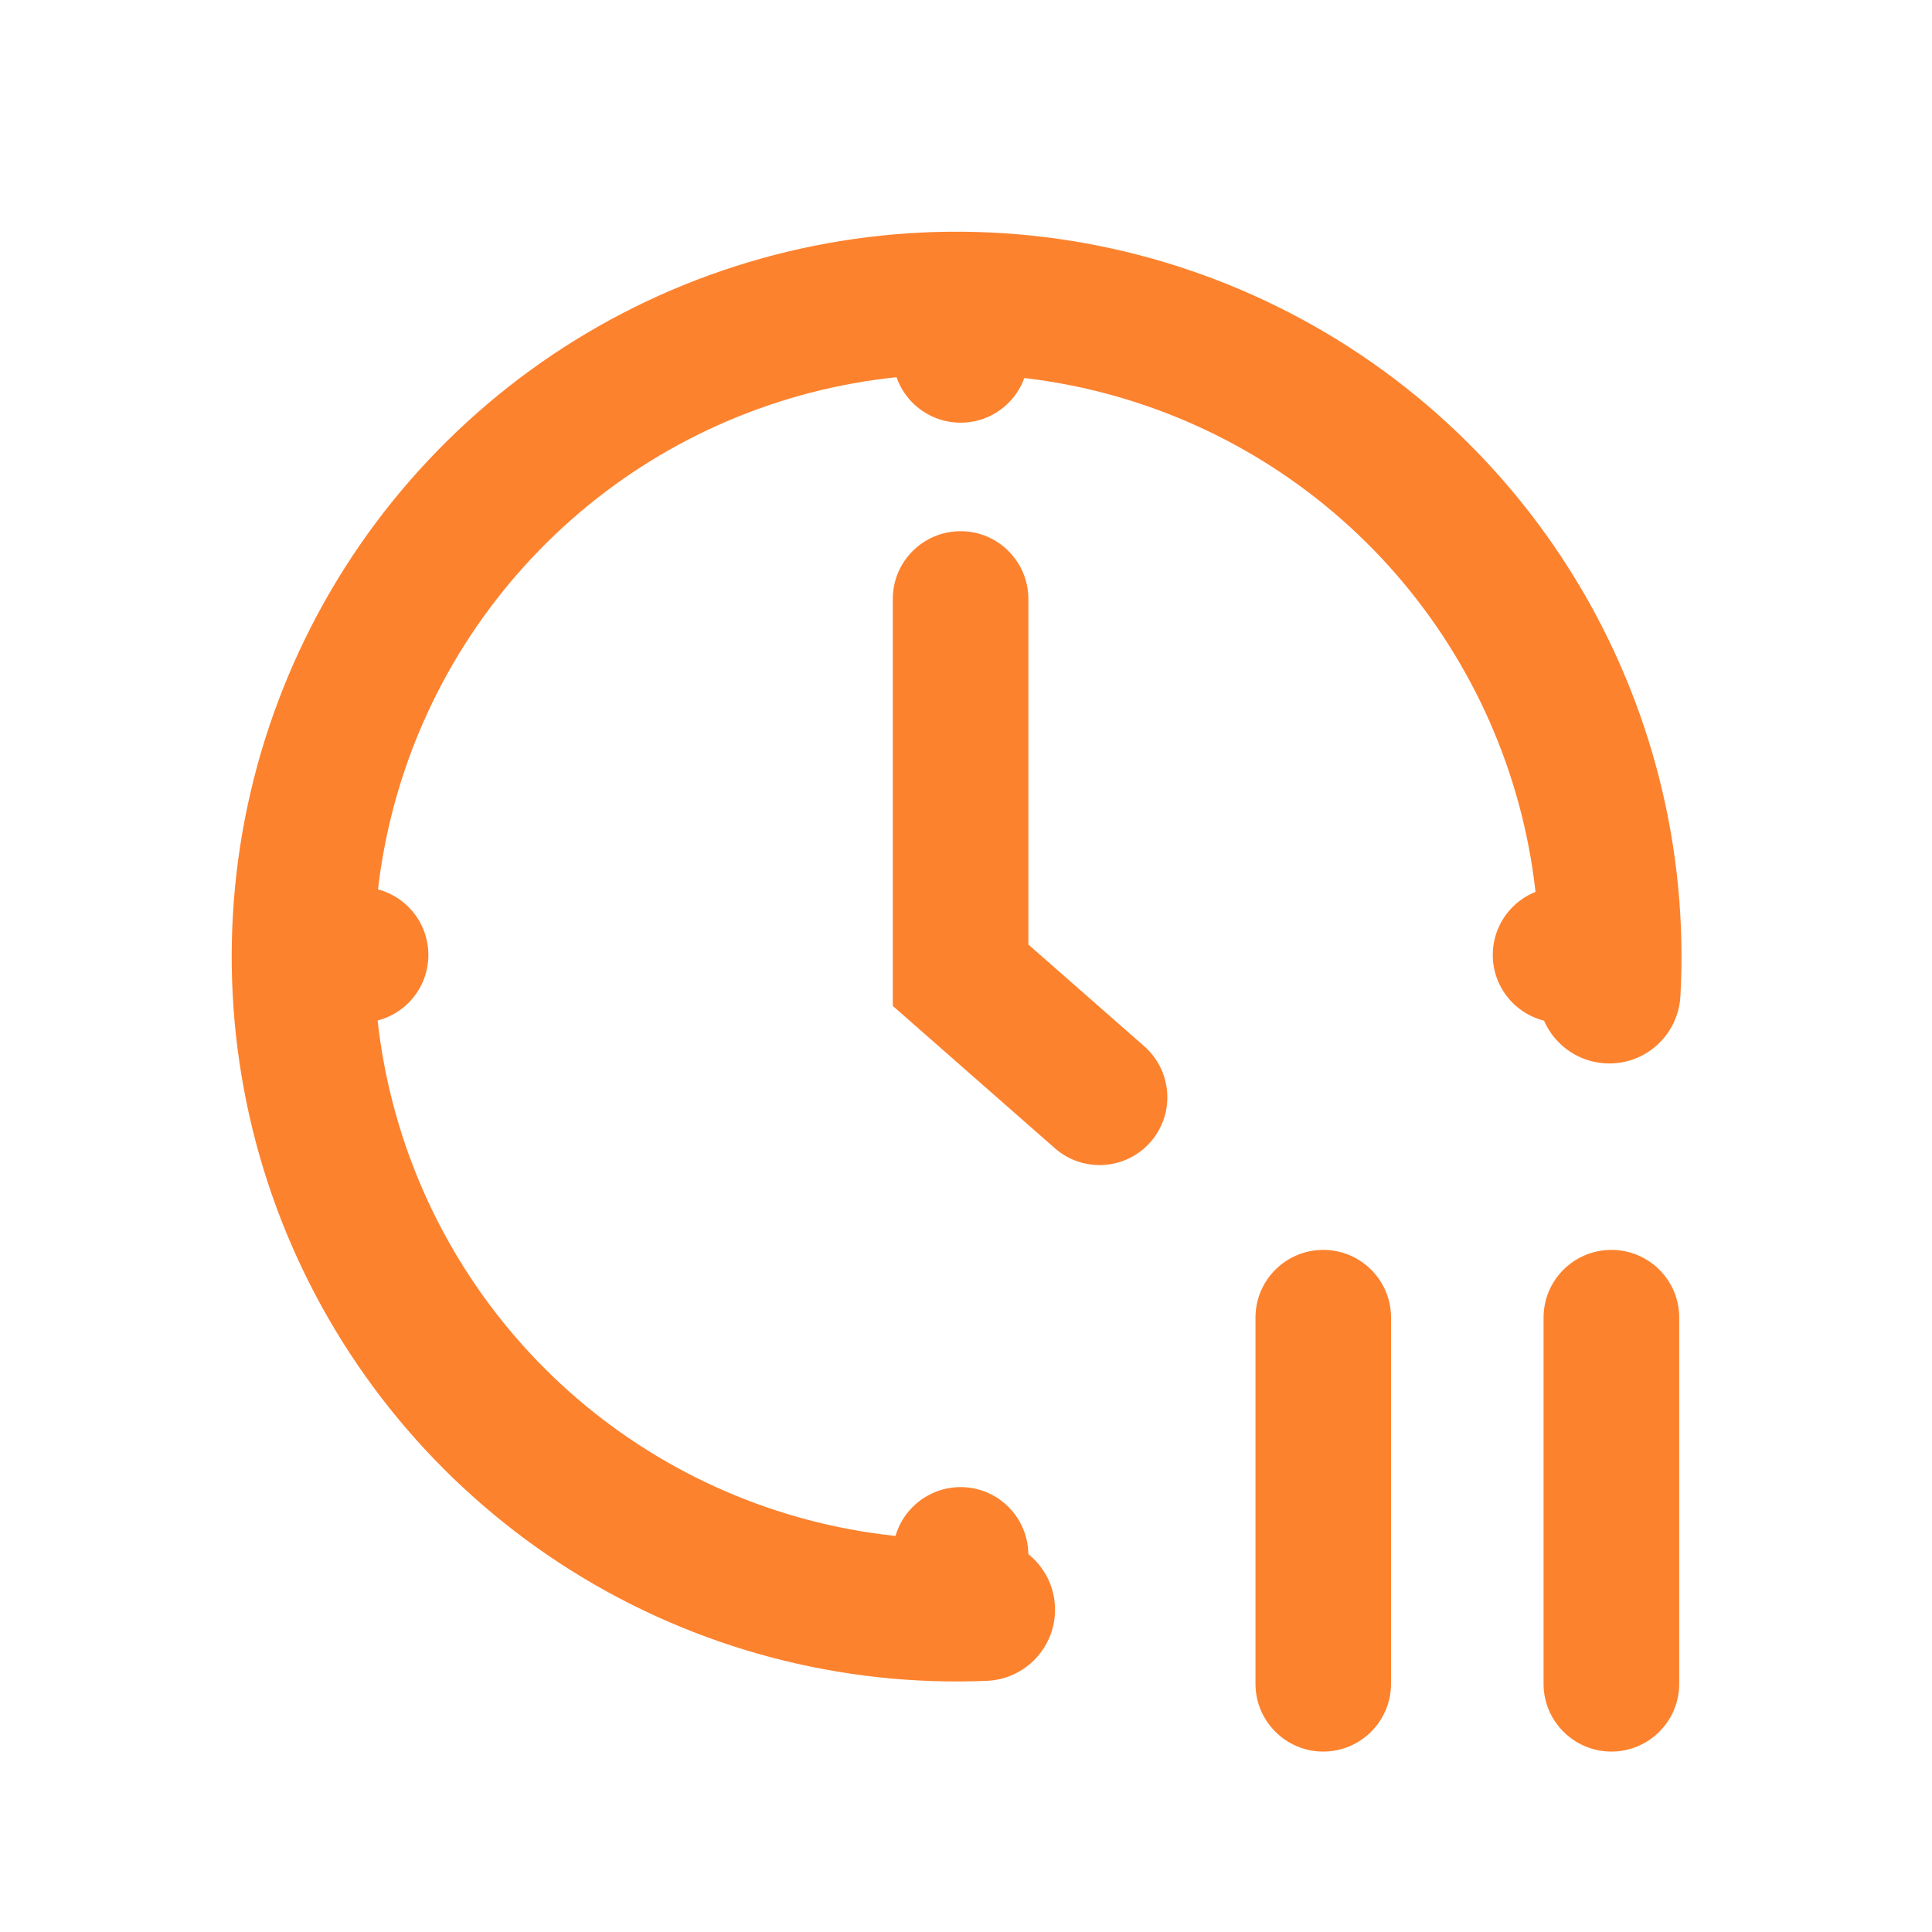 <svg width="18" height="18" viewBox="0 0 18 18" fill="none" xmlns="http://www.w3.org/2000/svg">
<g id="Pause">
<path id="Vector" fill-rule="evenodd" clip-rule="evenodd" d="M7.718 2.265C9.06 2.024 10.443 2.195 11.686 2.755C12.93 3.315 13.974 4.238 14.683 5.403C15.391 6.568 15.731 7.92 15.656 9.281C15.636 9.647 15.323 9.927 14.958 9.907C14.592 9.887 14.312 9.575 14.332 9.209C14.391 8.115 14.119 7.028 13.549 6.092C12.98 5.156 12.141 4.414 11.142 3.964C10.143 3.514 9.031 3.377 7.952 3.571C6.874 3.765 5.879 4.28 5.1 5.05C4.32 5.82 3.791 6.808 3.584 7.883C3.376 8.959 3.499 10.073 3.936 11.078C4.373 12.082 5.104 12.931 6.032 13.512C6.961 14.094 8.044 14.381 9.139 14.335C9.505 14.32 9.814 14.604 9.829 14.97C9.844 15.336 9.56 15.645 9.194 15.66C7.832 15.717 6.484 15.36 5.329 14.637C4.173 13.913 3.263 12.857 2.719 11.607C2.175 10.356 2.023 8.971 2.281 7.632C2.54 6.293 3.197 5.064 4.168 4.106C5.138 3.148 6.376 2.506 7.718 2.265Z" fill="#FD822E"/>
<path id="Vector_2" fill-rule="evenodd" clip-rule="evenodd" d="M8.95 4.949C9.298 4.949 9.581 5.232 9.581 5.58V8.8L10.661 9.748C10.923 9.979 10.949 10.378 10.719 10.64C10.489 10.902 10.09 10.928 9.828 10.698L8.318 9.372V5.58C8.318 5.232 8.601 4.949 8.95 4.949Z" fill="#FD822E"/>
<path id="Vector_3" fill-rule="evenodd" clip-rule="evenodd" d="M12.328 11.645C12.677 11.645 12.96 11.927 12.96 12.276V15.687C12.96 16.036 12.677 16.319 12.328 16.319C11.98 16.319 11.697 16.036 11.697 15.687V12.276C11.697 11.927 11.98 11.645 12.328 11.645Z" fill="#FD822E"/>
<path id="Vector_4" fill-rule="evenodd" clip-rule="evenodd" d="M15.013 11.645C15.362 11.645 15.645 11.927 15.645 12.276V15.687C15.645 16.036 15.362 16.319 15.013 16.319C14.664 16.319 14.381 16.036 14.381 15.687V12.276C14.381 11.927 14.664 11.645 15.013 11.645Z" fill="#FD822E"/>
<path id="Vector_5" fill-rule="evenodd" clip-rule="evenodd" d="M8.95 2.422C9.298 2.422 9.581 2.705 9.581 3.054V3.307C9.581 3.656 9.298 3.938 8.95 3.938C8.601 3.938 8.318 3.656 8.318 3.307V3.054C8.318 2.705 8.601 2.422 8.95 2.422Z" fill="#FD822E"/>
<path id="Vector_6" fill-rule="evenodd" clip-rule="evenodd" d="M8.95 13.855C9.298 13.855 9.581 14.138 9.581 14.487V14.74C9.581 15.089 9.298 15.371 8.95 15.371C8.601 15.371 8.318 15.089 8.318 14.74V14.487C8.318 14.138 8.601 13.855 8.95 13.855Z" fill="#FD822E"/>
<path id="Vector_7" fill-rule="evenodd" clip-rule="evenodd" d="M15.424 8.897C15.424 9.246 15.141 9.528 14.792 9.528H14.539C14.191 9.528 13.908 9.246 13.908 8.897C13.908 8.548 14.191 8.265 14.539 8.265H14.792C15.141 8.265 15.424 8.548 15.424 8.897Z" fill="#FD822E"/>
<path id="Vector_8" fill-rule="evenodd" clip-rule="evenodd" d="M3.991 8.897C3.991 9.246 3.708 9.528 3.359 9.528H3.106C2.757 9.528 2.475 9.246 2.475 8.897C2.475 8.548 2.757 8.265 3.106 8.265H3.359C3.708 8.265 3.991 8.548 3.991 8.897Z" fill="#FD822E"/>
</g>
</svg>
